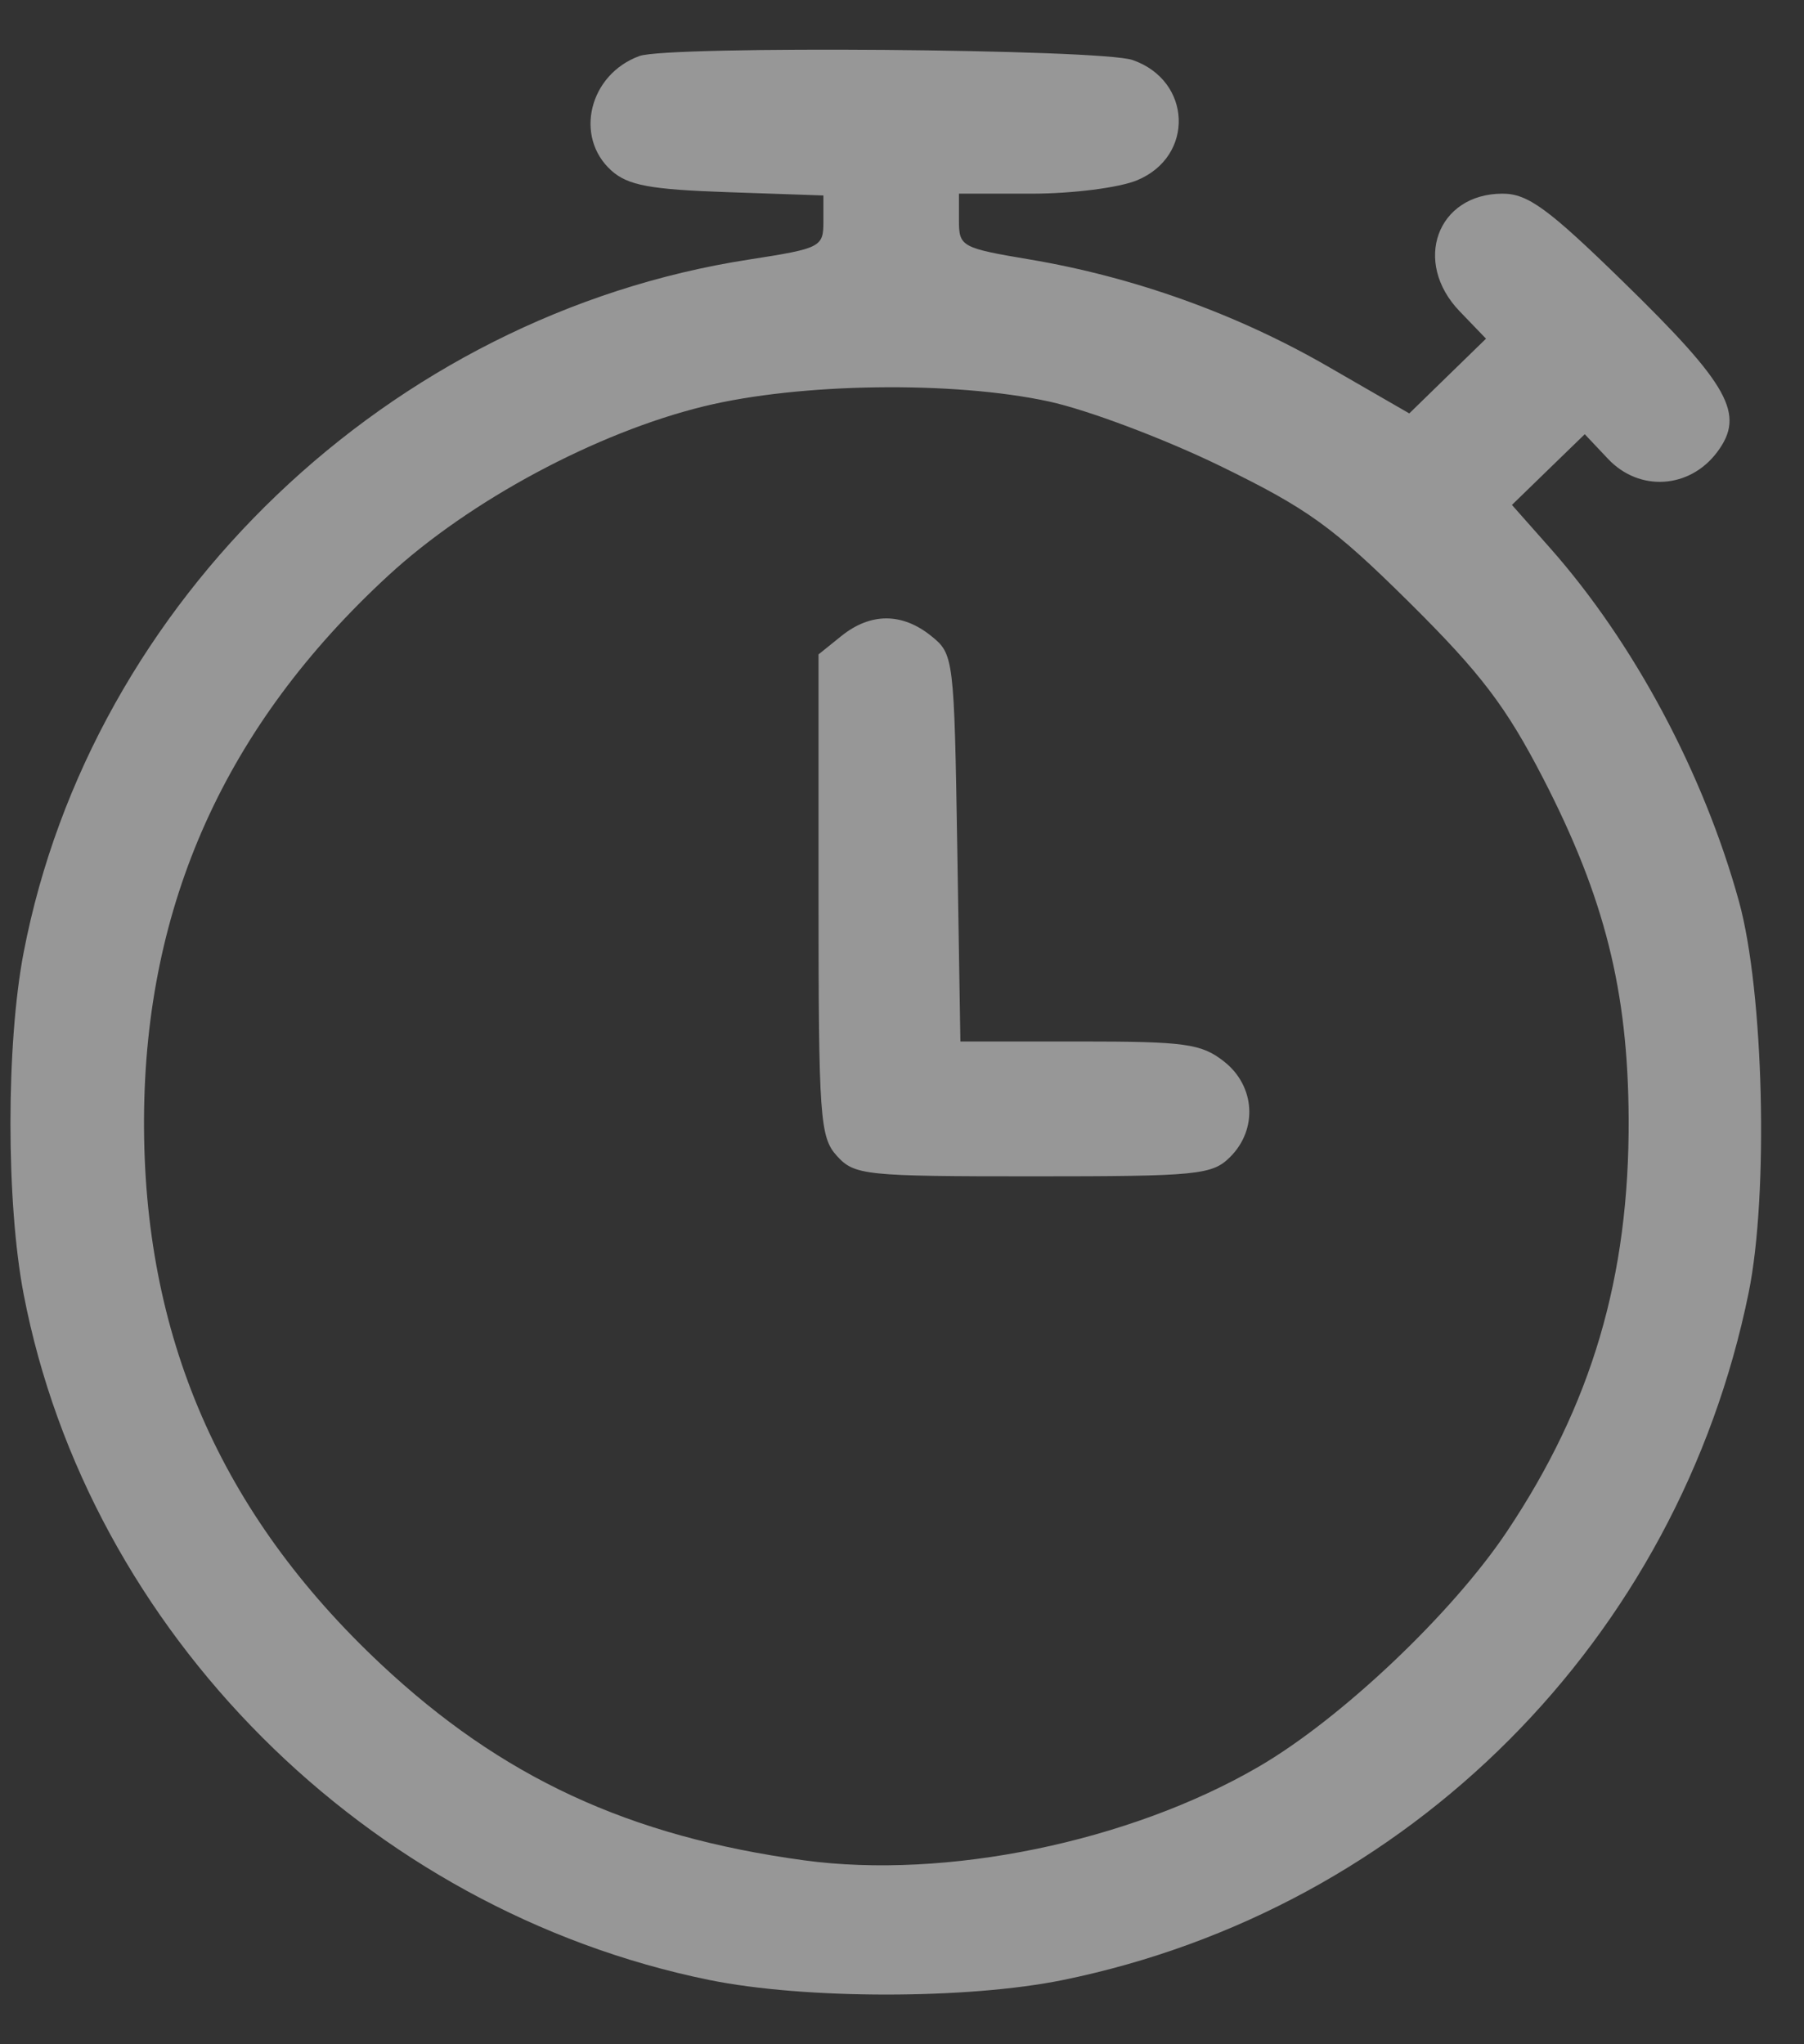 <svg width="30" height="34" viewBox="0 0 30 34" fill="none" xmlns="http://www.w3.org/2000/svg">
<rect x="0" y="0" width="30" height="34" fill="#333333" stroke="none"/>
<path opacity="0.5" fill-rule="evenodd" clip-rule="evenodd" d="M10.633 0.932C9.798 1.237 9.544 2.275 10.166 2.836C10.44 3.083 10.809 3.152 12.099 3.196L13.693 3.251V3.688C13.693 4.11 13.648 4.132 12.454 4.317C6.485 5.24 1.52 9.985 0.393 15.843C0.101 17.363 0.101 20.004 0.393 21.524C1.473 27.14 6.1 31.77 11.794 32.931C13.386 33.255 16.098 33.255 17.685 32.93C23.438 31.75 27.904 27.269 29.08 21.498C29.414 19.857 29.331 16.491 28.92 14.998C28.332 12.863 27.171 10.69 25.777 9.114L25.143 8.398L25.748 7.81L26.354 7.222L26.742 7.633C27.262 8.184 28.099 8.131 28.557 7.518C29.026 6.889 28.763 6.413 26.988 4.681C25.746 3.469 25.407 3.221 24.988 3.221C23.898 3.221 23.484 4.358 24.275 5.179L24.712 5.633L24.074 6.254L23.436 6.876L22.082 6.095C20.564 5.219 18.853 4.606 17.115 4.314C15.991 4.125 15.947 4.101 15.947 3.669V3.221H17.16C17.832 3.221 18.613 3.122 18.91 2.998C19.869 2.6 19.821 1.34 18.834 0.998C18.304 0.814 11.112 0.756 10.633 0.932ZM17.445 6.678C18.083 6.816 19.363 7.298 20.289 7.749C21.749 8.461 22.168 8.763 23.438 10.021C24.627 11.2 25.046 11.752 25.665 12.951C26.685 14.932 27.073 16.478 27.084 18.603C27.097 21.237 26.471 23.361 25.059 25.474C24.148 26.837 22.301 28.587 20.933 29.383C18.781 30.635 15.732 31.263 13.37 30.941C10.458 30.544 8.341 29.562 6.328 27.673C3.661 25.17 2.377 22.21 2.395 18.603C2.413 15.04 3.751 12.066 6.458 9.572C7.814 8.323 9.918 7.195 11.706 6.758C13.298 6.368 15.857 6.333 17.445 6.678ZM13.992 10.578L13.612 10.884V14.887C13.612 18.598 13.634 18.915 13.919 19.227C14.21 19.547 14.381 19.565 17.18 19.565C19.92 19.565 20.158 19.541 20.456 19.244C20.92 18.783 20.873 18.06 20.354 17.654C19.977 17.358 19.709 17.322 17.951 17.322H15.971L15.919 14.102C15.868 10.942 15.86 10.878 15.486 10.578C15.003 10.188 14.476 10.188 13.992 10.578Z" fill="#FCFCFC"/>
</svg>
